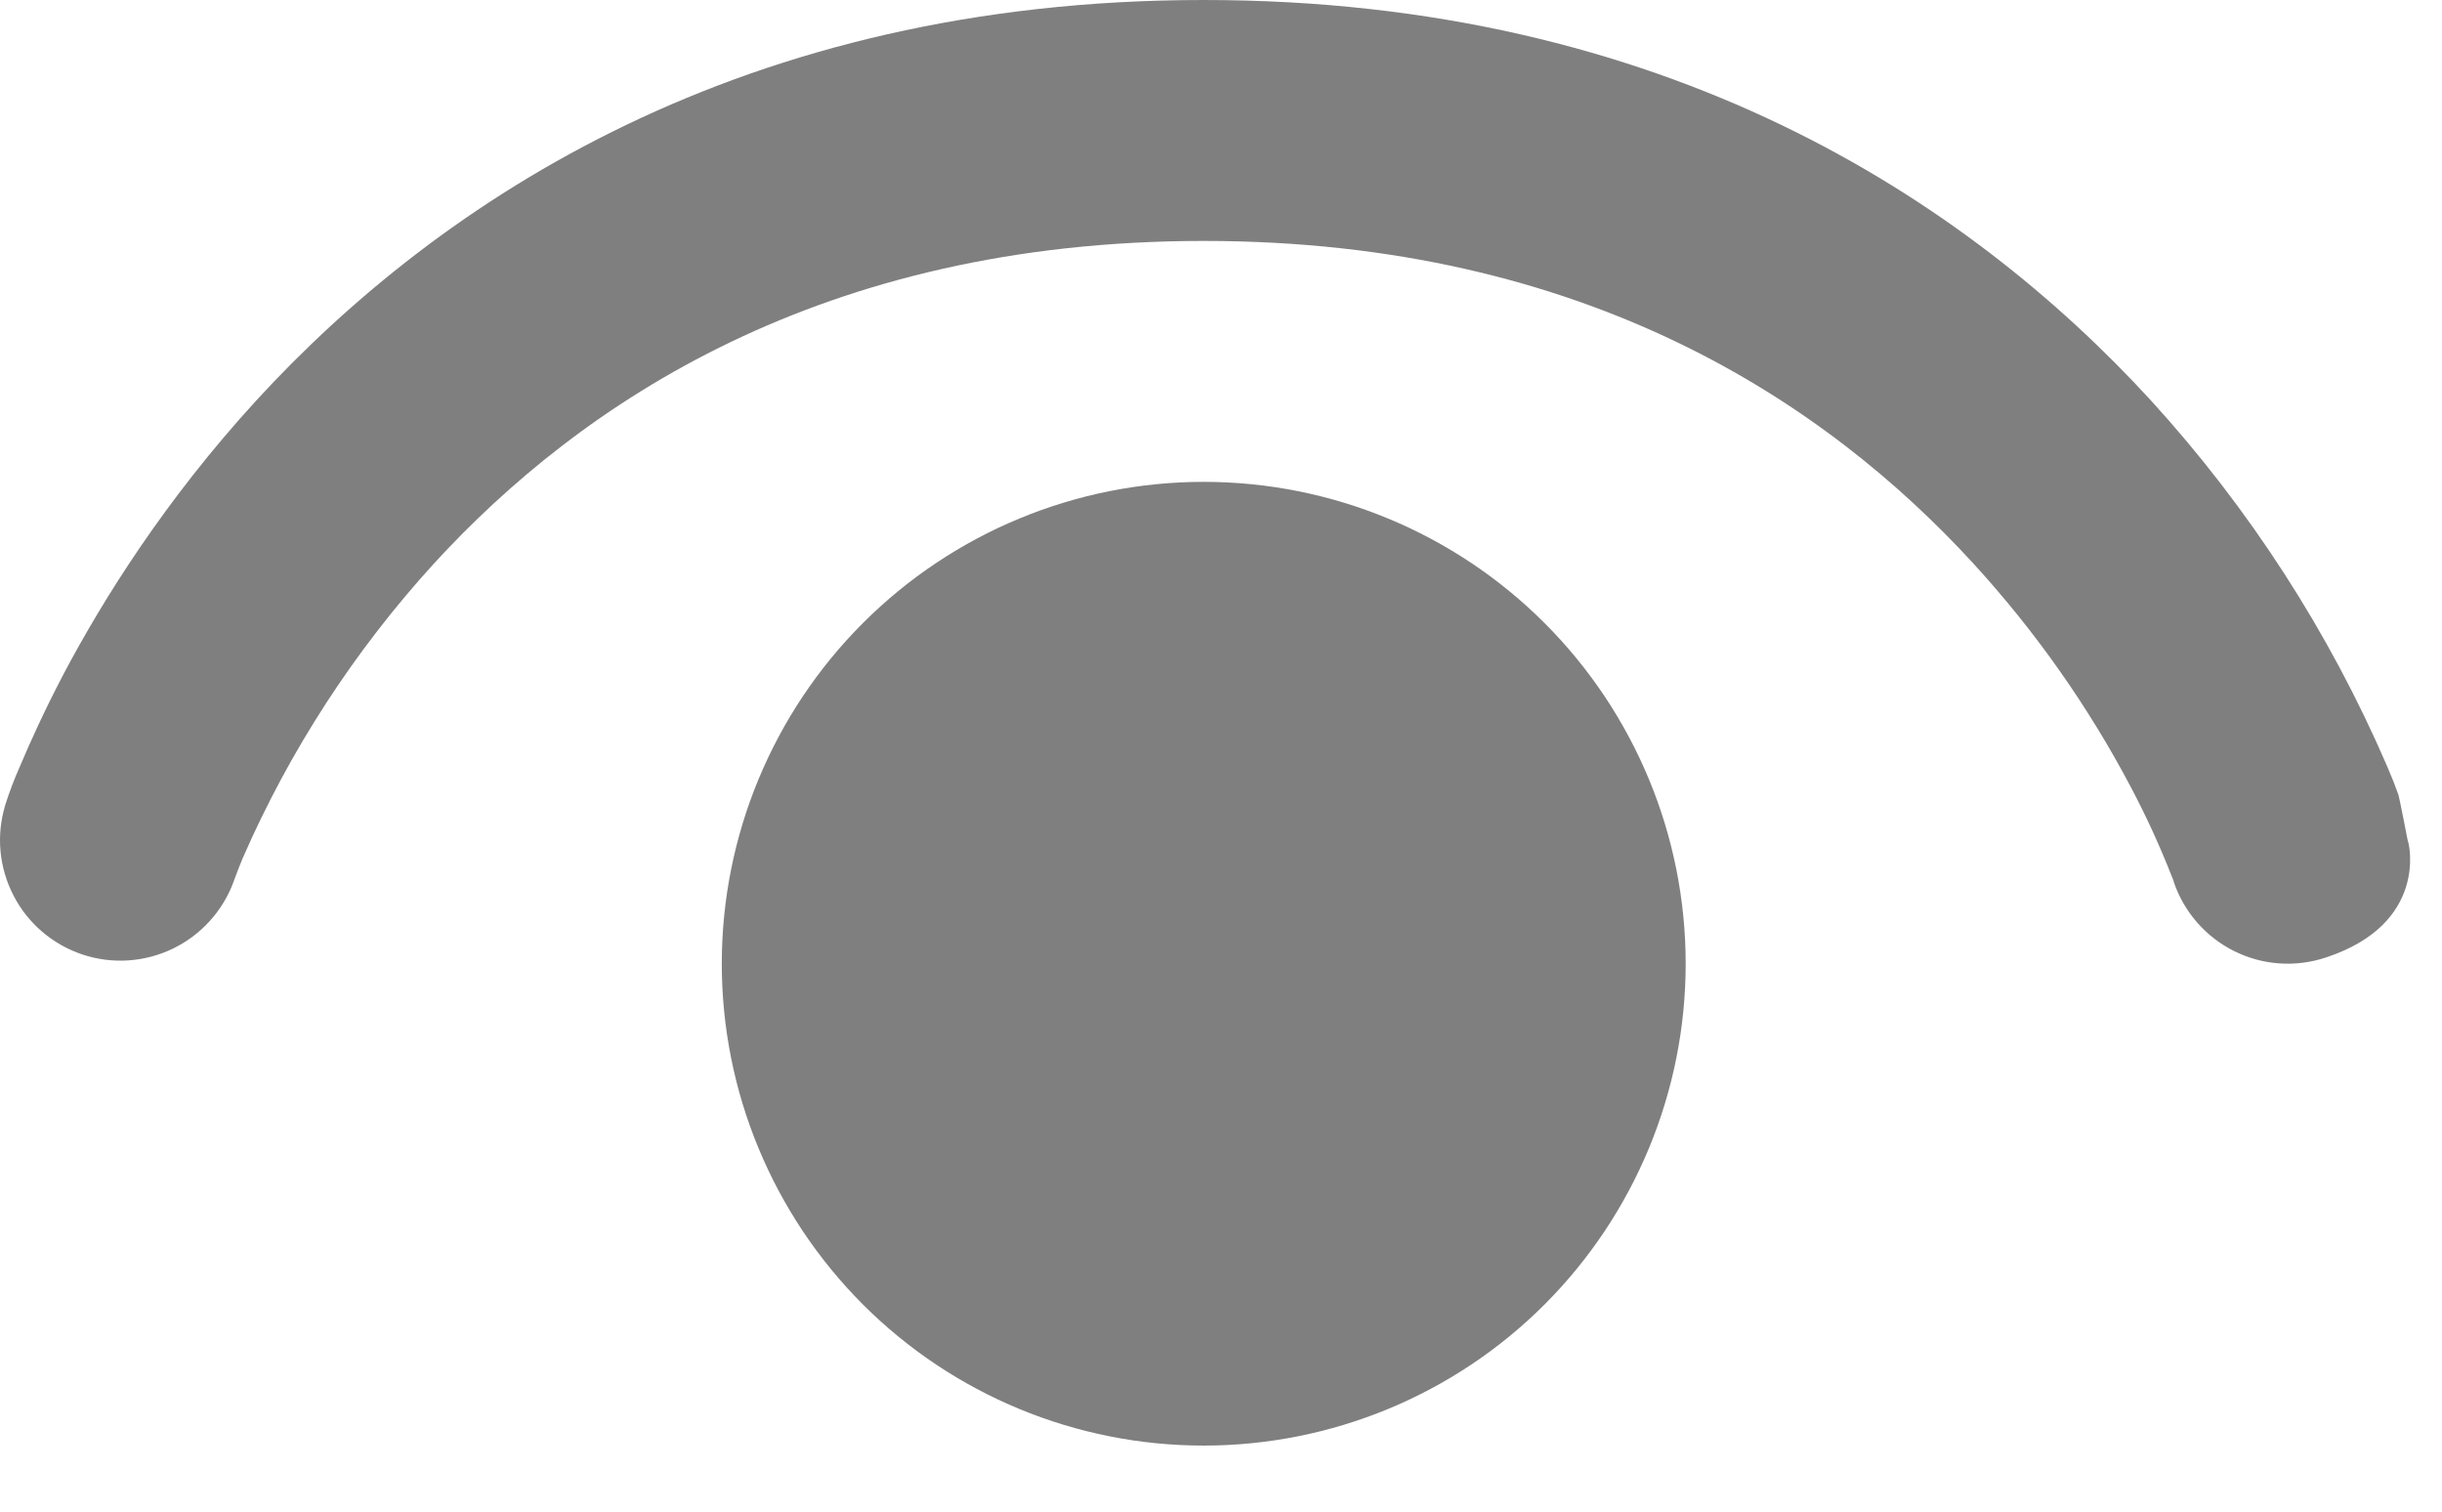 <svg width="21" height="13" viewBox="0 0 21 13" fill="none" xmlns="http://www.w3.org/2000/svg">
<g opacity="0.5">
<path d="M2.009 7.582C1.916 7.835 1.728 8.042 1.485 8.159C1.242 8.276 0.963 8.294 0.707 8.208C0.452 8.122 0.239 7.941 0.116 7.701C-0.008 7.461 -0.034 7.183 0.045 6.925C0.024 6.987 0.045 6.923 0.045 6.923C0.081 6.809 0.124 6.697 0.173 6.587C0.256 6.39 0.378 6.119 0.546 5.798C0.886 5.155 1.42 4.3 2.204 3.444C3.793 1.714 6.389 0 10.351 0C14.315 0 16.911 1.714 18.497 3.444C19.343 4.372 20.029 5.434 20.527 6.587C20.569 6.685 20.6 6.763 20.62 6.821C20.629 6.838 20.649 6.946 20.67 7.049C20.689 7.145 20.705 7.236 20.712 7.252C20.712 7.252 20.886 7.942 20.003 8.234C19.743 8.321 19.459 8.302 19.214 8.18C18.968 8.058 18.781 7.843 18.693 7.584V7.578L18.679 7.544C18.575 7.278 18.456 7.018 18.322 6.765C17.955 6.07 17.5 5.425 16.969 4.845C15.705 3.467 13.639 2.072 10.351 2.072C7.063 2.072 4.997 3.467 3.733 4.845C3.049 5.595 2.492 6.452 2.086 7.383C2.064 7.436 2.043 7.49 2.023 7.544L2.009 7.582Z" fill="black"/>
<path d="M6.207 8.288C6.207 7.189 6.644 6.135 7.421 5.358C8.198 4.581 9.252 4.144 10.351 4.144C11.451 4.144 12.505 4.581 13.282 5.358C14.059 6.135 14.496 7.189 14.496 8.288C14.496 9.387 14.059 10.441 13.282 11.219C12.505 11.996 11.451 12.432 10.351 12.432C9.252 12.432 8.198 11.996 7.421 11.219C6.644 10.441 6.207 9.387 6.207 8.288Z" fill="black"/>
</g>
</svg>

